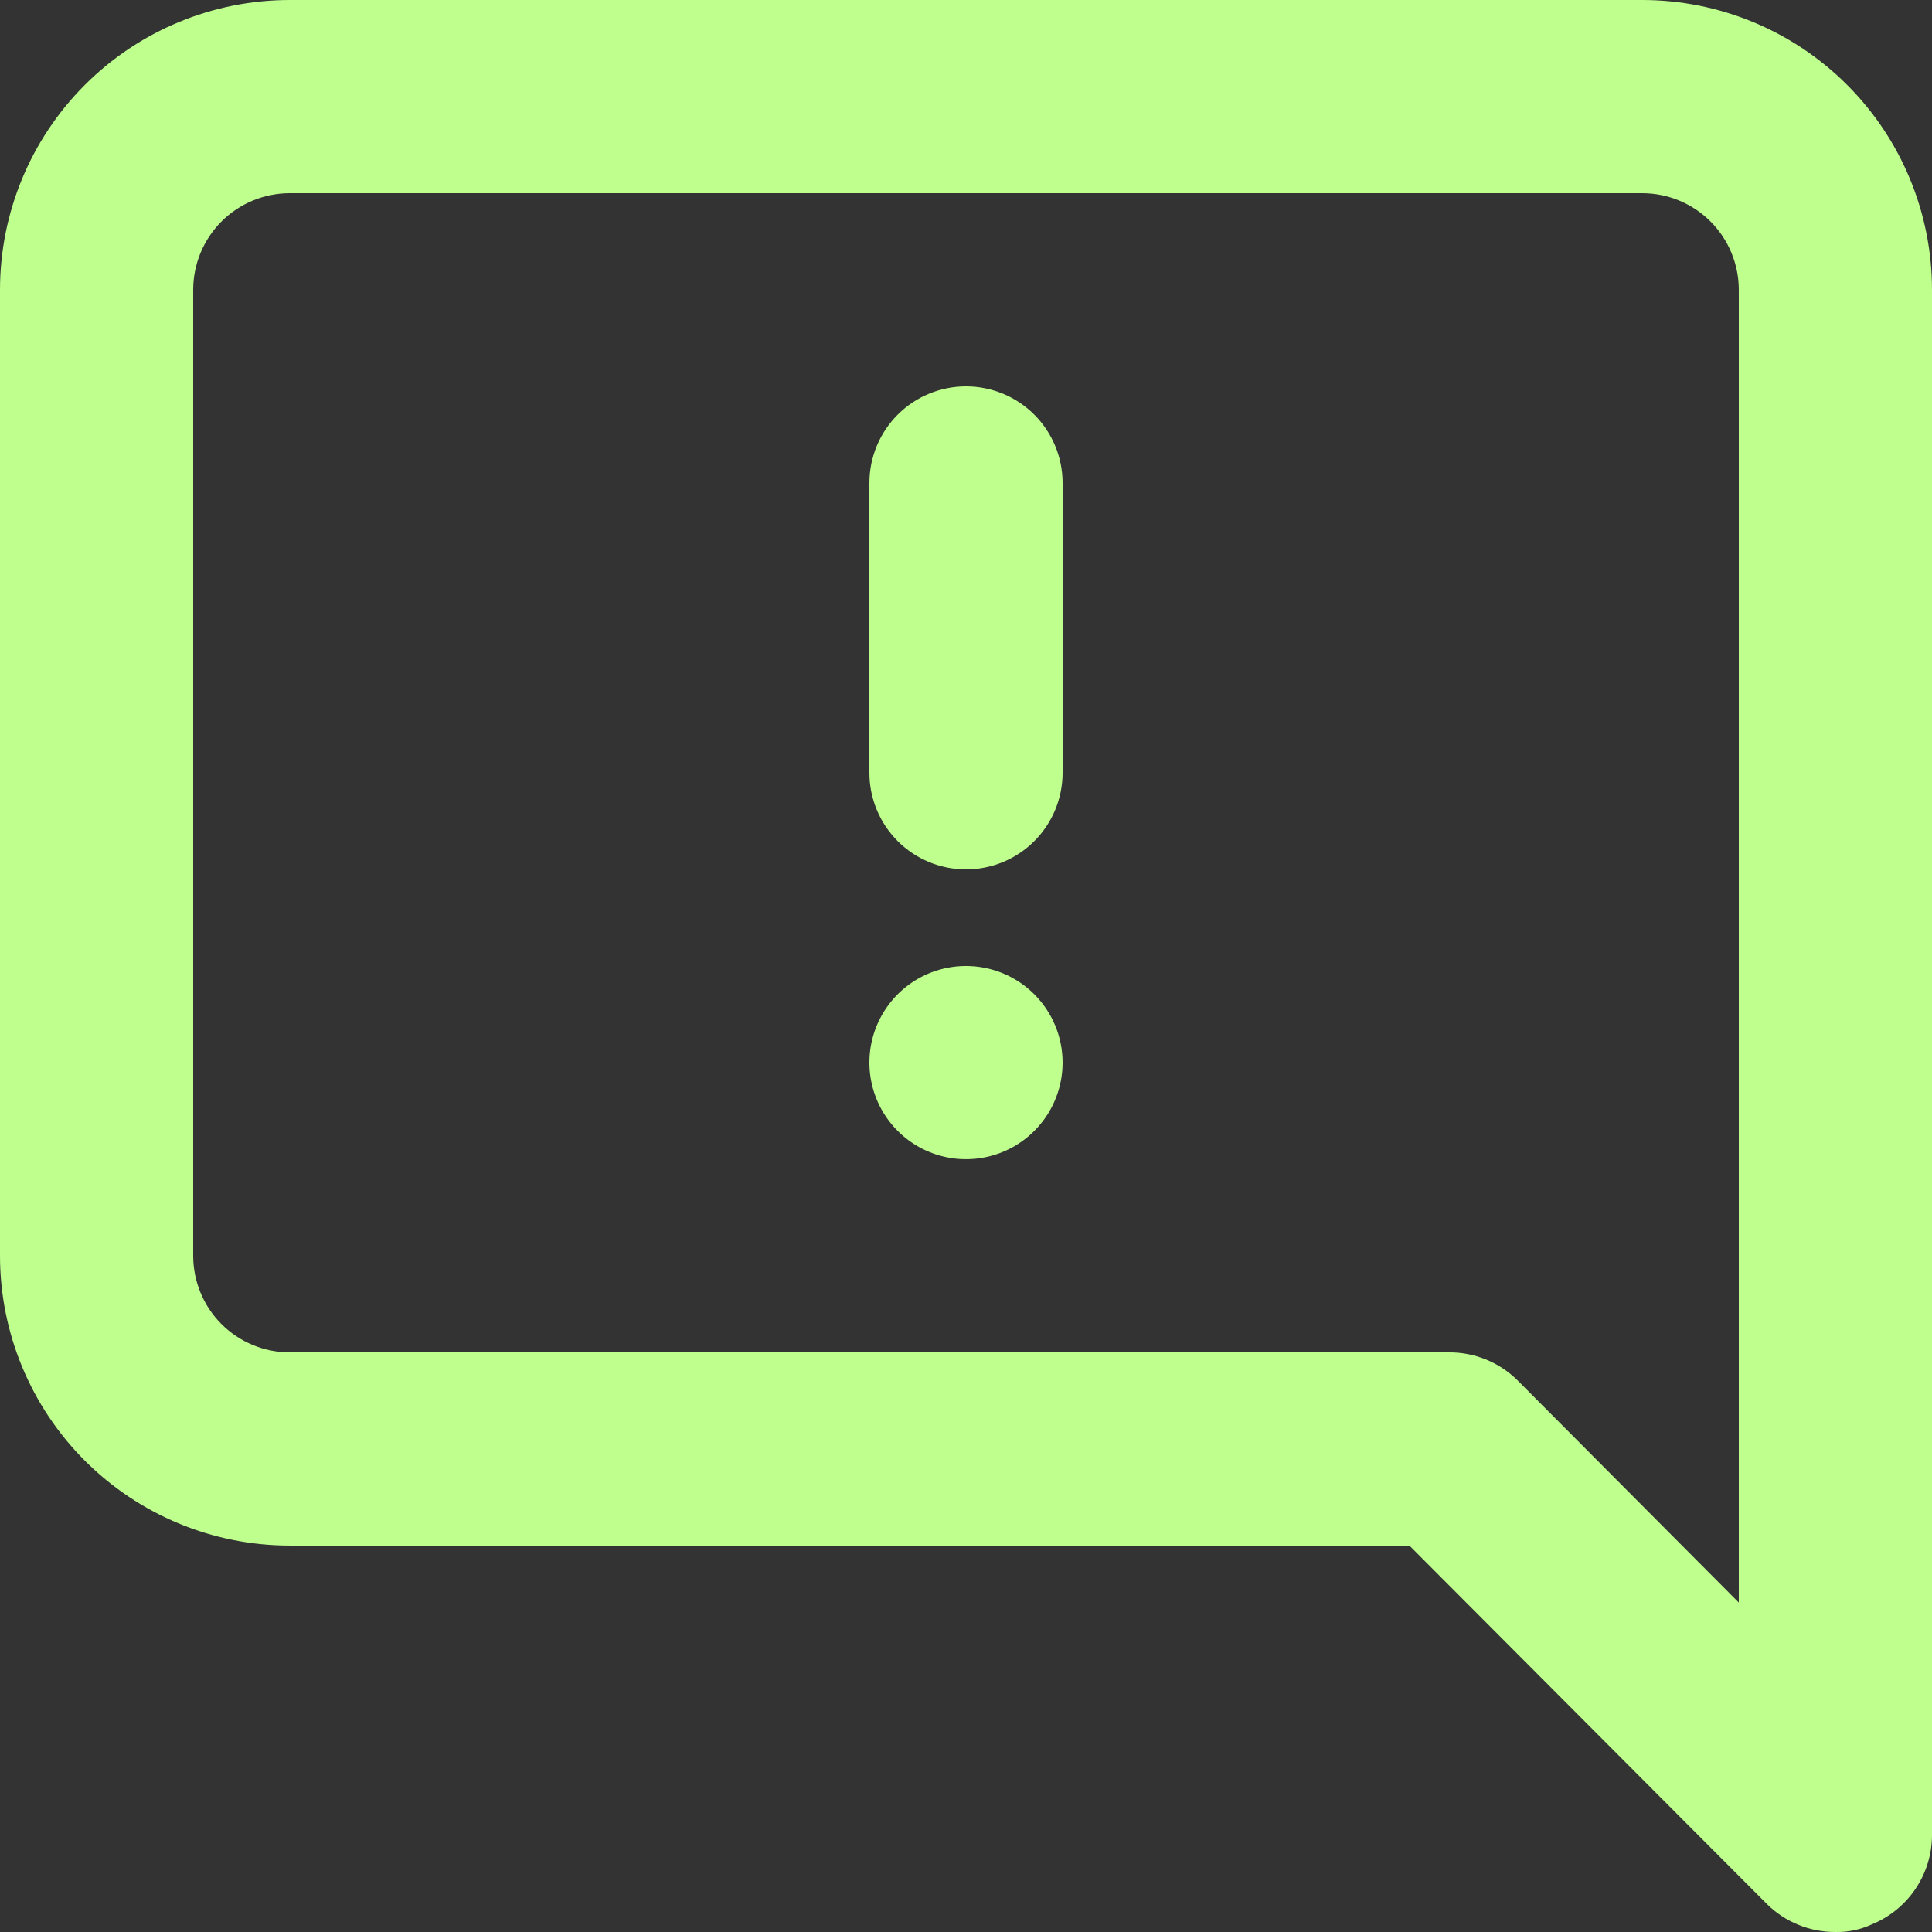 <svg width="103" height="103" viewBox="0 0 103 103" fill="none" xmlns="http://www.w3.org/2000/svg">
<rect x="0" y="0" width="103" height="103" fill="#333333" stroke="none"/>
<path d="M87.55 0H15.45C11.352 0 7.423 1.628 4.525 4.525C1.628 7.423 0 11.352 0 15.45V66.949C0 71.047 1.628 74.976 4.525 77.874C7.423 80.771 11.352 82.399 15.45 82.399H75.138L94.194 101.505C94.675 101.982 95.245 102.36 95.873 102.616C96.5 102.873 97.172 103.002 97.85 102.999C98.526 103.016 99.196 102.875 99.807 102.587C100.747 102.2 101.553 101.544 102.121 100.701C102.689 99.858 102.995 98.865 103 97.849V15.45C103 11.352 101.372 7.423 98.475 4.525C95.577 1.628 91.648 0 87.55 0ZM92.7 85.437L80.906 73.593C80.425 73.115 79.855 72.737 79.227 72.481C78.6 72.225 77.928 72.095 77.25 72.099H15.45C14.084 72.099 12.774 71.556 11.808 70.591C10.843 69.625 10.3 68.315 10.3 66.949V15.45C10.3 14.084 10.843 12.774 11.808 11.808C12.774 10.842 14.084 10.3 15.45 10.3H87.55C88.916 10.3 90.226 10.842 91.192 11.808C92.157 12.774 92.7 14.084 92.7 15.45V85.437ZM51.5 51.499C50.481 51.499 49.486 51.801 48.639 52.367C47.792 52.933 47.132 53.737 46.742 54.678C46.352 55.619 46.25 56.655 46.449 57.654C46.648 58.653 47.138 59.571 47.858 60.291C48.579 61.011 49.496 61.502 50.495 61.7C51.494 61.899 52.53 61.797 53.471 61.407C54.412 61.017 55.216 60.357 55.782 59.51C56.348 58.663 56.65 57.668 56.65 56.649C56.65 55.283 56.107 53.974 55.142 53.008C54.176 52.042 52.866 51.499 51.5 51.499ZM51.5 20.6C50.134 20.6 48.824 21.142 47.858 22.108C46.893 23.074 46.35 24.384 46.35 25.75V41.199C46.35 42.565 46.893 43.875 47.858 44.841C48.824 45.807 50.134 46.349 51.5 46.349C52.866 46.349 54.176 45.807 55.142 44.841C56.107 43.875 56.65 42.565 56.65 41.199V25.75C56.65 24.384 56.107 23.074 55.142 22.108C54.176 21.142 52.866 20.6 51.5 20.6Z" fill="#BFFF8D"/>
</svg>
